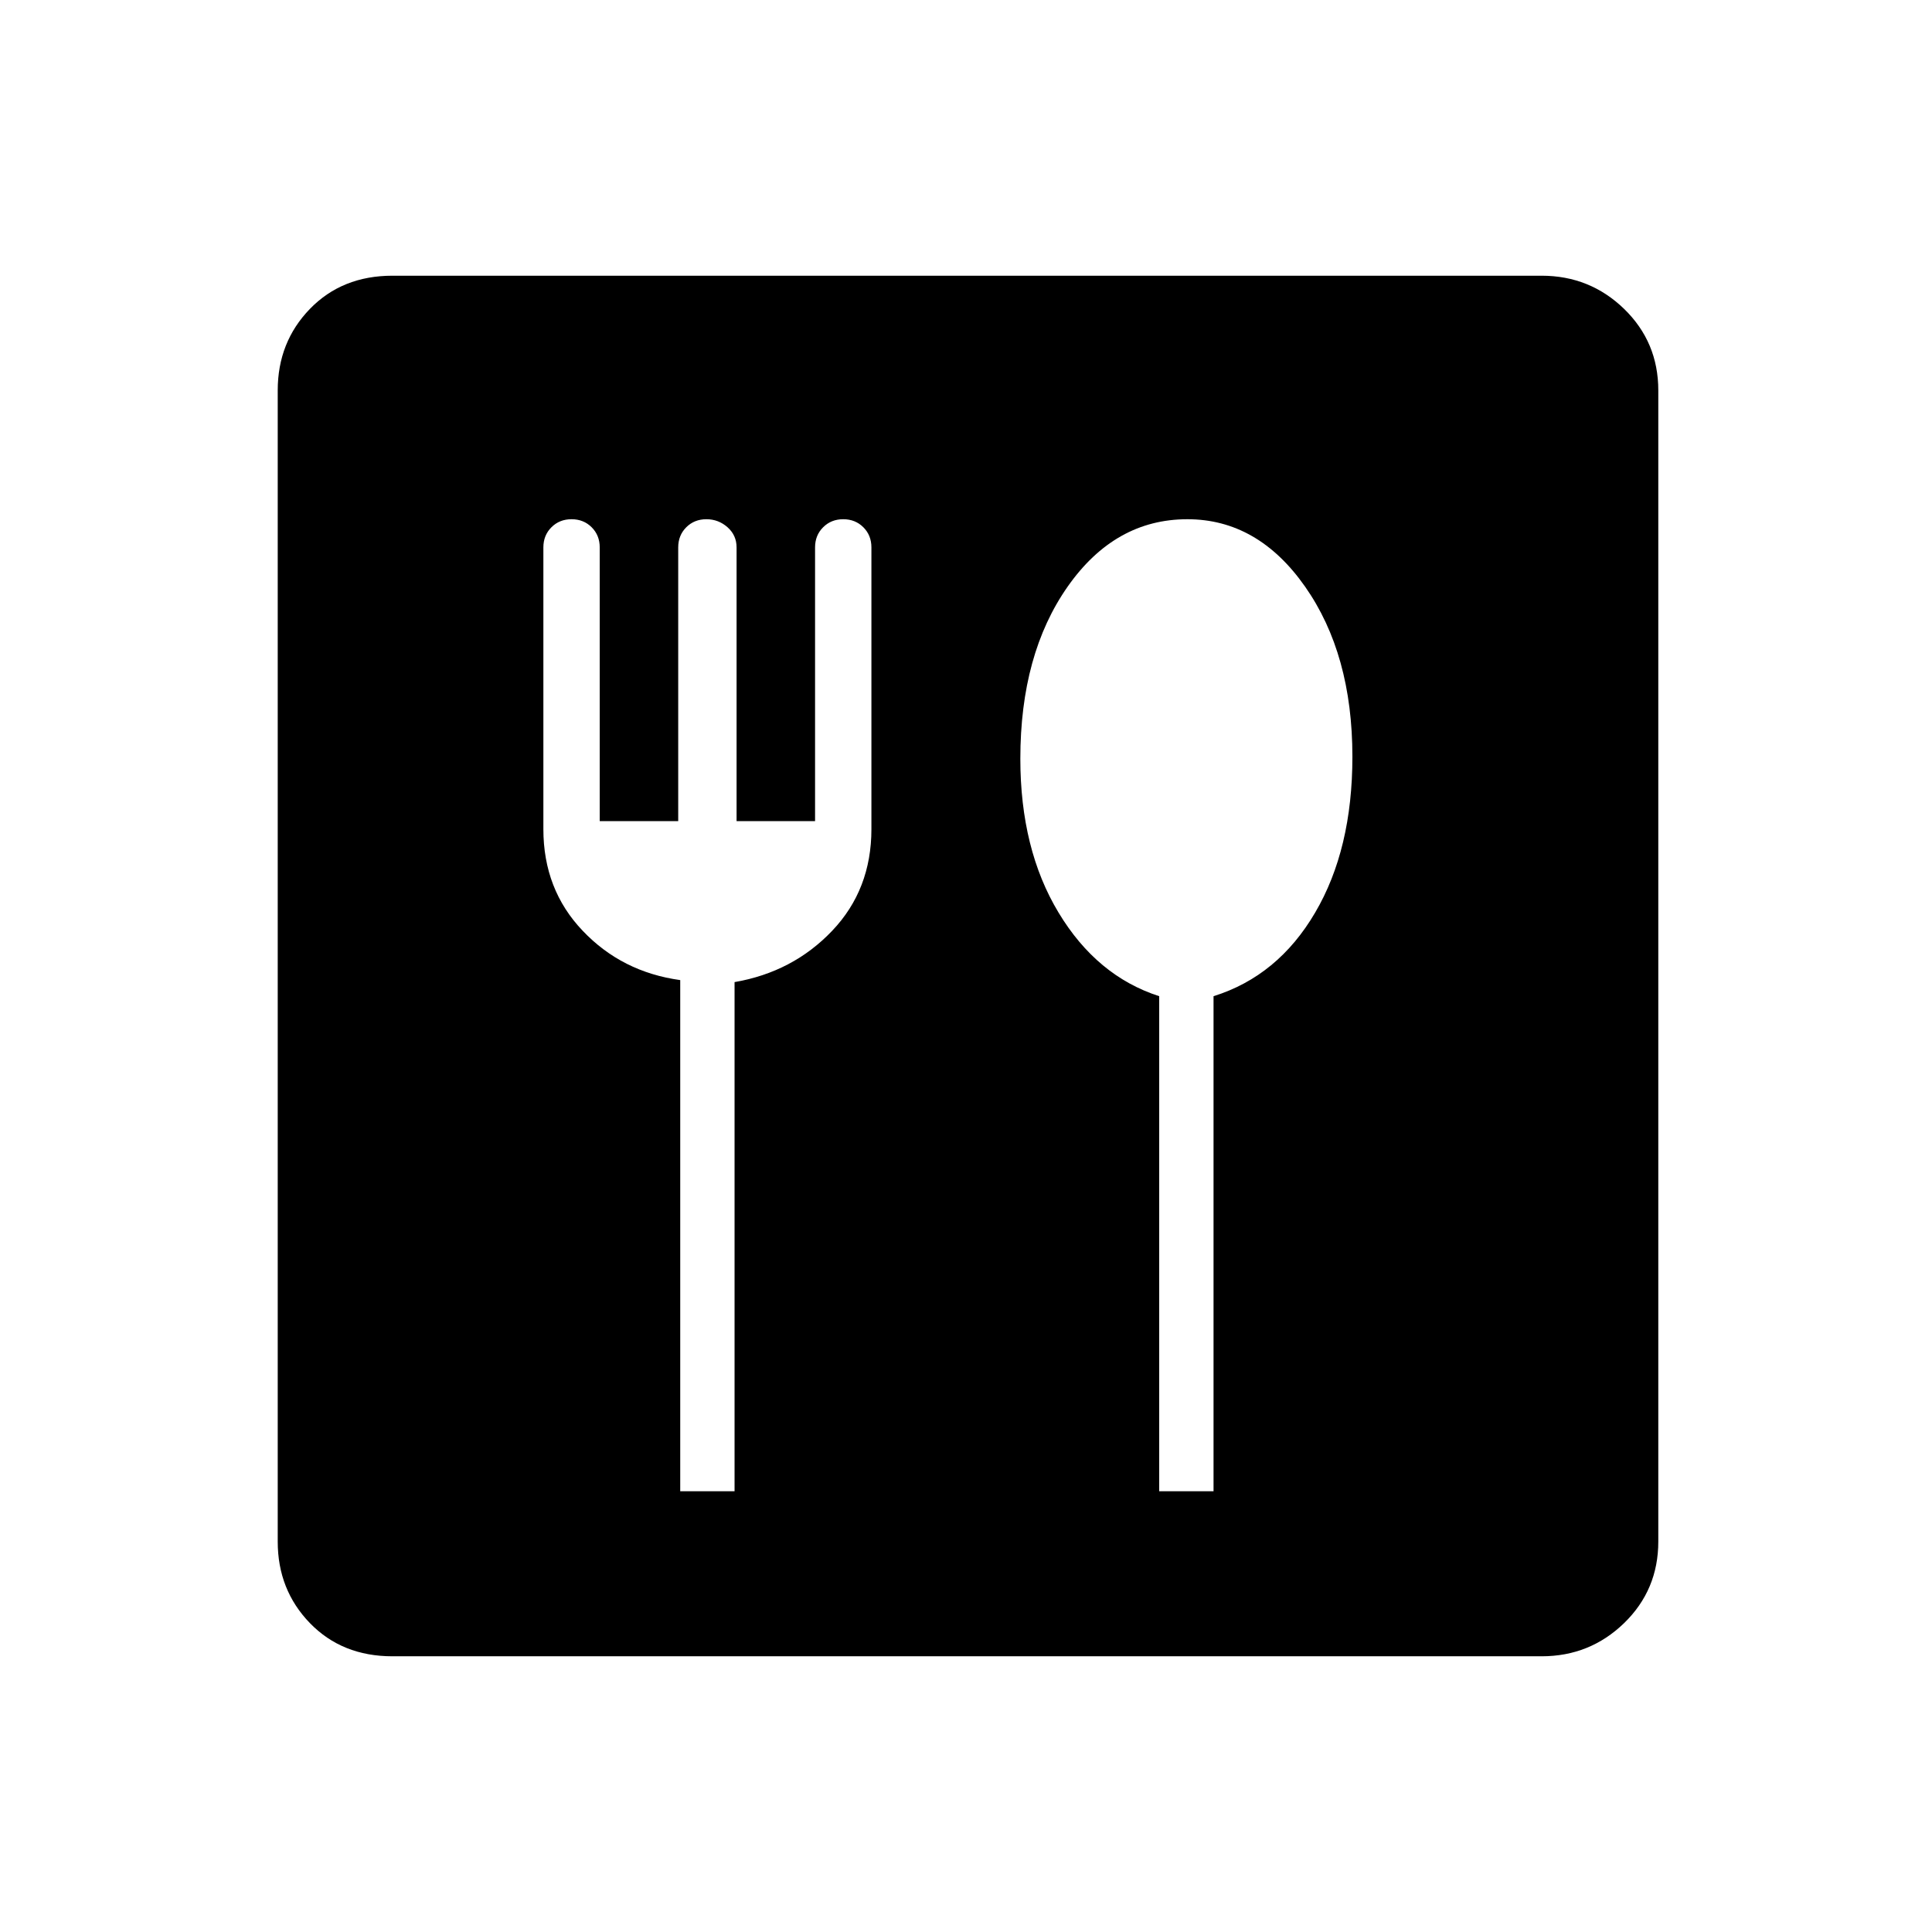 <svg xmlns="http://www.w3.org/2000/svg" height="24" width="24"><path d="M4.875 20.575Q4.25 20.575 3.85 20.163Q3.45 19.75 3.45 19.15V4.85Q3.45 4.25 3.85 3.837Q4.25 3.425 4.875 3.425H19.15Q19.75 3.425 20.175 3.837Q20.6 4.25 20.6 4.85V19.15Q20.6 19.75 20.175 20.163Q19.75 20.575 19.15 20.575ZM8.45 18.525H9.125V12.2Q9.85 12.075 10.338 11.562Q10.825 11.05 10.825 10.3V6.8Q10.825 6.65 10.725 6.55Q10.625 6.45 10.475 6.45Q10.325 6.45 10.225 6.55Q10.125 6.65 10.125 6.8V10.2H9.15V6.8Q9.15 6.65 9.038 6.55Q8.925 6.45 8.775 6.45Q8.625 6.45 8.525 6.55Q8.425 6.65 8.425 6.8V10.2H7.45V6.8Q7.45 6.65 7.35 6.55Q7.25 6.45 7.1 6.45Q6.95 6.45 6.85 6.55Q6.75 6.65 6.75 6.8V10.3Q6.75 11.05 7.238 11.562Q7.725 12.075 8.45 12.175ZM14.4 18.525H15.075V12.375Q15.875 12.125 16.337 11.337Q16.8 10.55 16.8 9.4Q16.8 8.125 16.212 7.287Q15.625 6.45 14.75 6.45Q13.85 6.45 13.263 7.287Q12.675 8.125 12.675 9.425Q12.675 10.55 13.15 11.337Q13.625 12.125 14.4 12.375Z"/></svg>